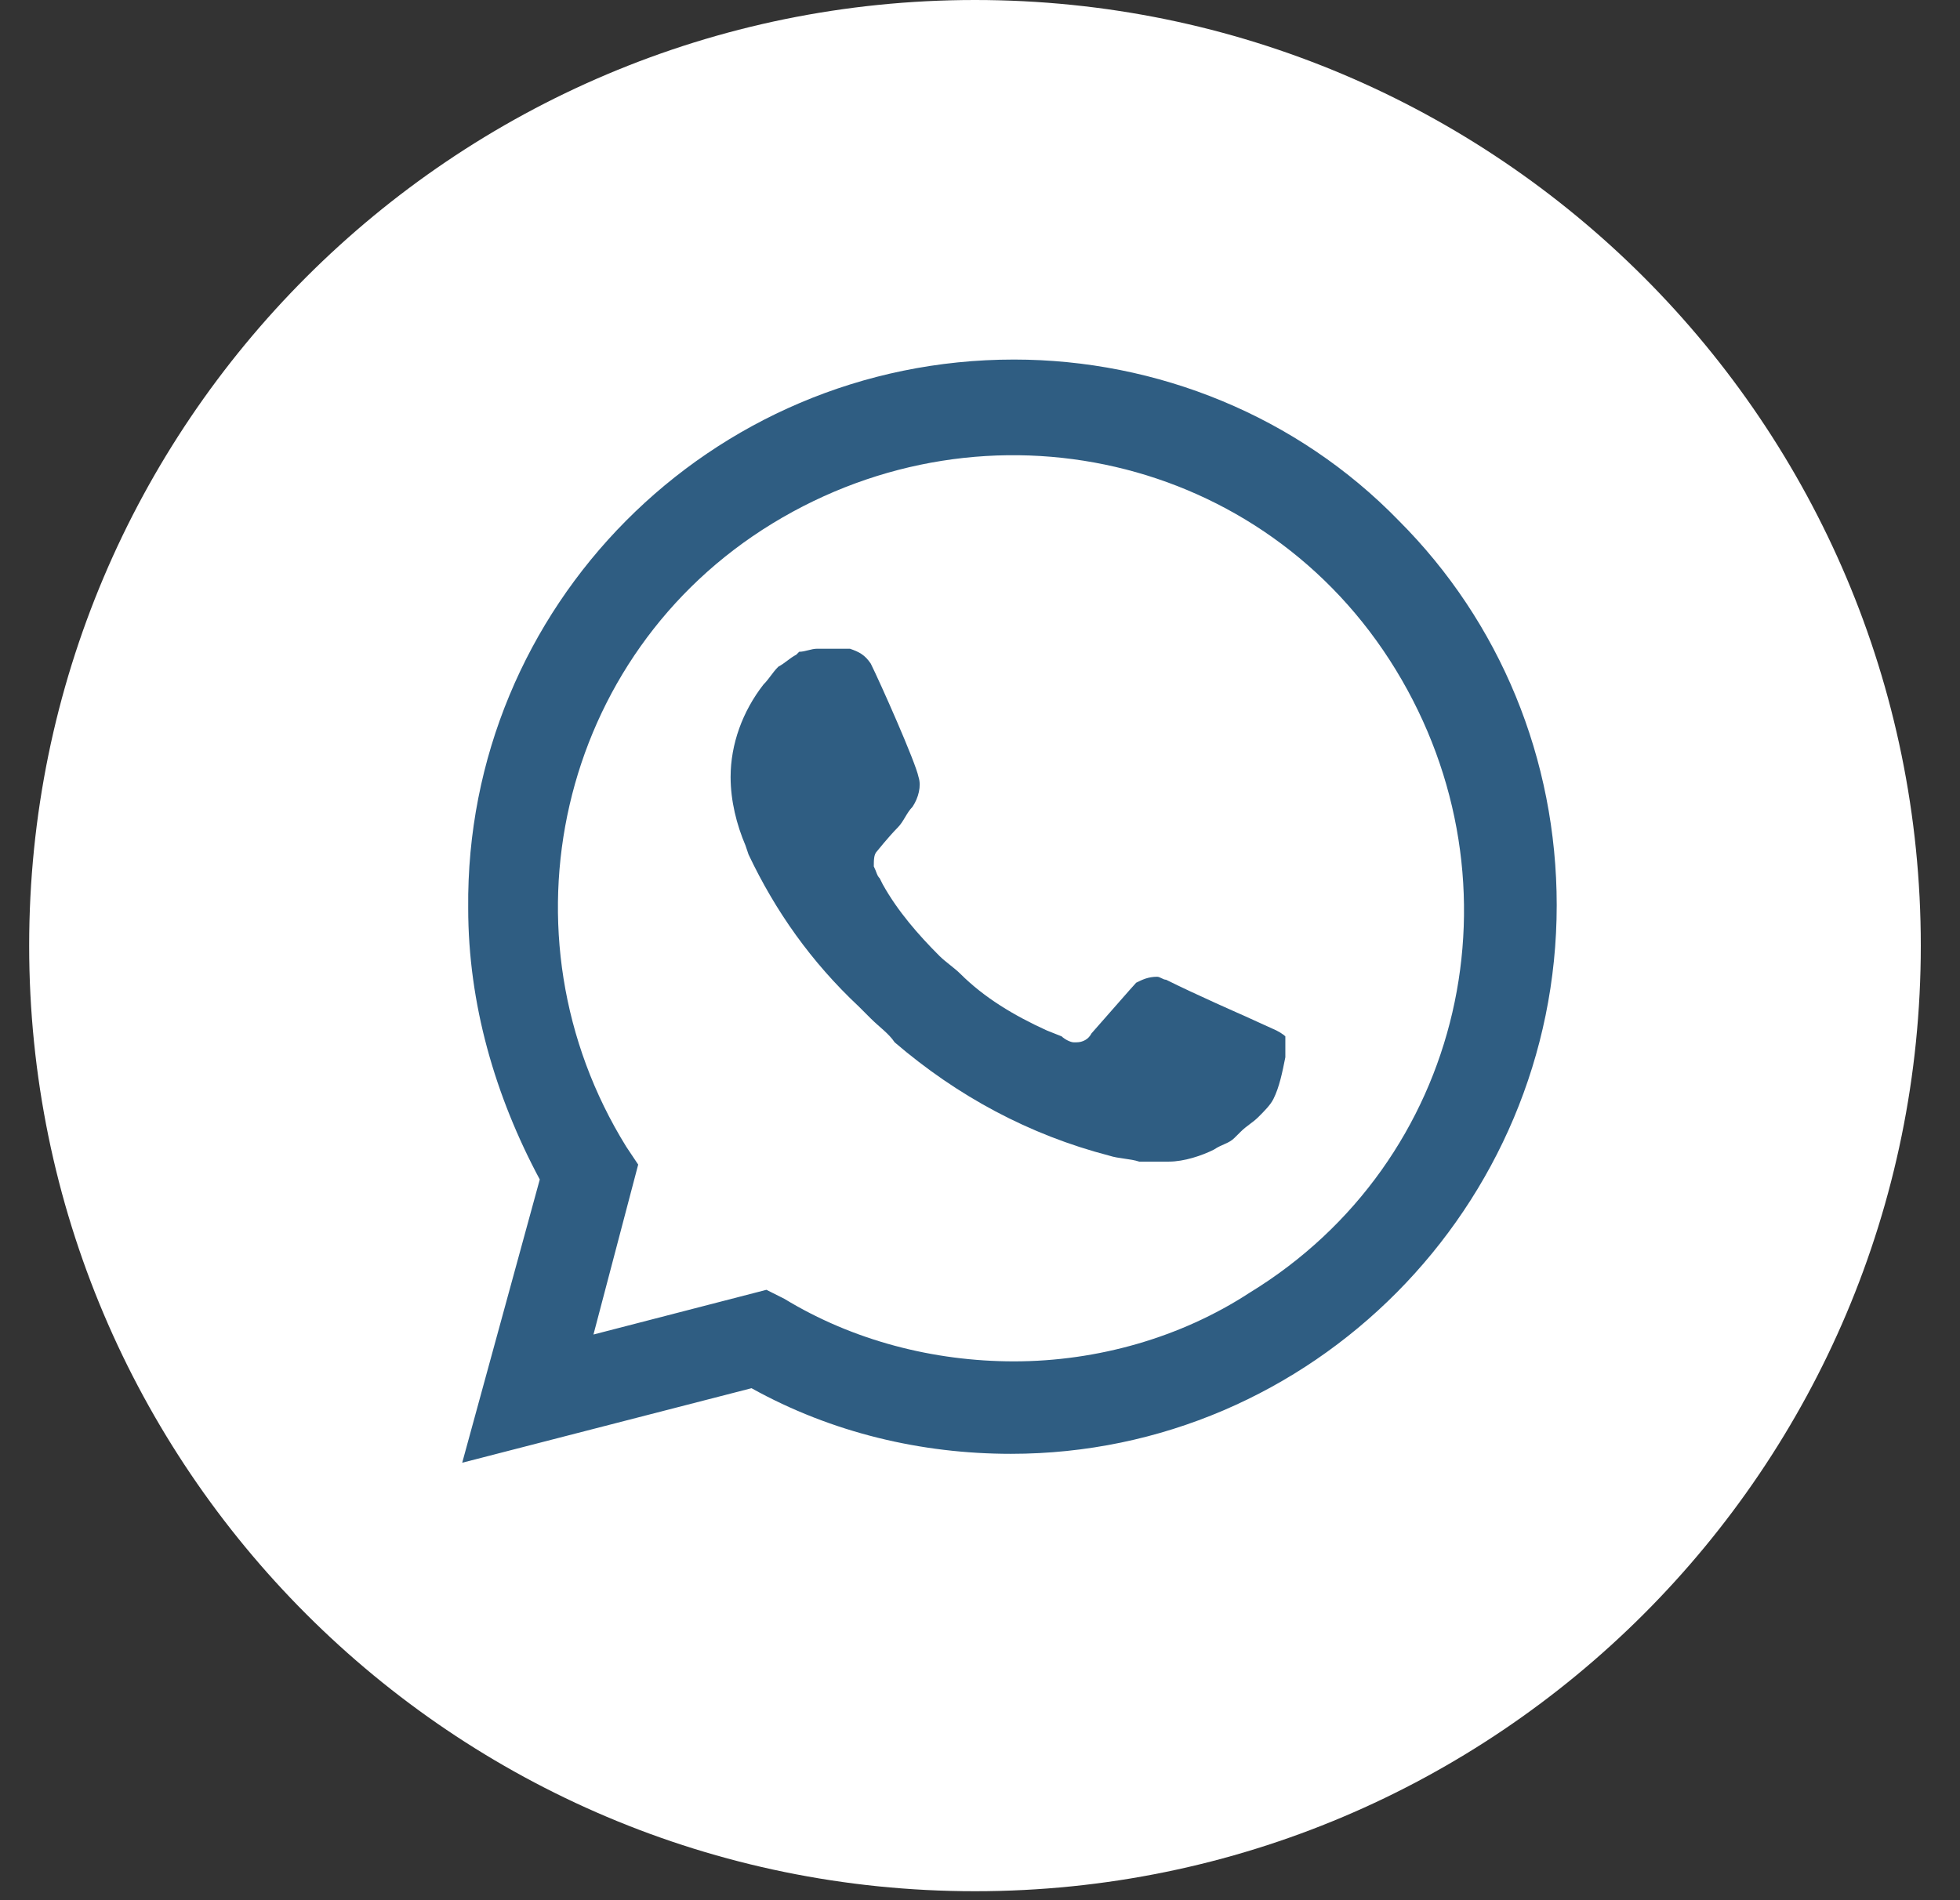 <svg xmlns="http://www.w3.org/2000/svg" width="33" height="32" viewBox="0 0 33 32" fill="none"><rect x="0" y="0" width="33" height="32" fill="#333333" stroke="none"/><g id="WhatsApp" clip-path="url(#clip0_166_131)"><g id="WhatsApp_2"><path id="Path" d="M16.416 0C7.625 0 0.491 7.134 0.491 15.925C0.491 24.715 7.625 31.849 16.416 31.849C25.206 31.849 32.34 24.715 32.34 15.925C32.34 7.134 25.206 0 16.416 0Z" fill="white"></path><path id="Vector" d="M23.549 8.766C21.842 7.009 19.482 6.055 17.072 6.055C11.95 6.055 7.832 10.222 7.883 15.294C7.883 16.901 8.335 18.457 9.088 19.863L7.782 24.633L12.653 23.378C14.009 24.131 15.515 24.483 17.021 24.483C22.093 24.483 26.21 20.315 26.21 15.244C26.21 12.783 25.256 10.473 23.549 8.766ZM17.072 22.926C15.716 22.926 14.36 22.575 13.205 21.872L12.904 21.721L9.992 22.474L10.745 19.612L10.544 19.311C8.335 15.746 9.389 11.026 13.004 8.816C16.62 6.607 21.29 7.662 23.499 11.277C25.708 14.892 24.654 19.562 21.038 21.771C19.884 22.524 18.478 22.926 17.072 22.926ZM21.49 17.353L20.938 17.102C20.938 17.102 20.135 16.75 19.633 16.499C19.582 16.499 19.532 16.449 19.482 16.449C19.331 16.449 19.231 16.499 19.13 16.549C19.13 16.549 19.08 16.599 18.377 17.403C18.327 17.503 18.227 17.553 18.126 17.553H18.076C18.026 17.553 17.925 17.503 17.875 17.453L17.624 17.353C17.072 17.102 16.57 16.8 16.168 16.398C16.067 16.298 15.917 16.198 15.816 16.097C15.465 15.746 15.113 15.344 14.862 14.892L14.812 14.792C14.762 14.742 14.762 14.691 14.712 14.591C14.712 14.49 14.712 14.39 14.762 14.34C14.762 14.34 14.963 14.089 15.113 13.938C15.214 13.838 15.264 13.687 15.364 13.587C15.465 13.436 15.515 13.235 15.465 13.085C15.415 12.833 14.812 11.478 14.661 11.176C14.561 11.026 14.46 10.976 14.31 10.925H14.159C14.059 10.925 13.908 10.925 13.758 10.925C13.657 10.925 13.557 10.976 13.456 10.976L13.406 11.026C13.306 11.076 13.205 11.176 13.105 11.227C13.004 11.327 12.954 11.428 12.854 11.528C12.502 11.98 12.301 12.532 12.301 13.085C12.301 13.486 12.402 13.888 12.552 14.239L12.603 14.39C13.055 15.344 13.657 16.198 14.46 16.951L14.661 17.152C14.812 17.302 14.963 17.403 15.063 17.553C16.118 18.457 17.323 19.11 18.678 19.462C18.829 19.512 19.03 19.512 19.18 19.562C19.331 19.562 19.532 19.562 19.683 19.562C19.934 19.562 20.235 19.462 20.436 19.361C20.587 19.261 20.687 19.261 20.787 19.16L20.888 19.06C20.988 18.959 21.089 18.909 21.189 18.809C21.29 18.708 21.39 18.608 21.44 18.508C21.541 18.307 21.591 18.055 21.641 17.805C21.641 17.704 21.641 17.553 21.641 17.453C21.641 17.453 21.591 17.403 21.49 17.353Z" fill="#2F5D82"></path></g></g><defs><clipPath id="clip0_166_131"><rect width="31.849" height="31.849" fill="white" transform="translate(0.491)"></rect></clipPath></defs></svg>